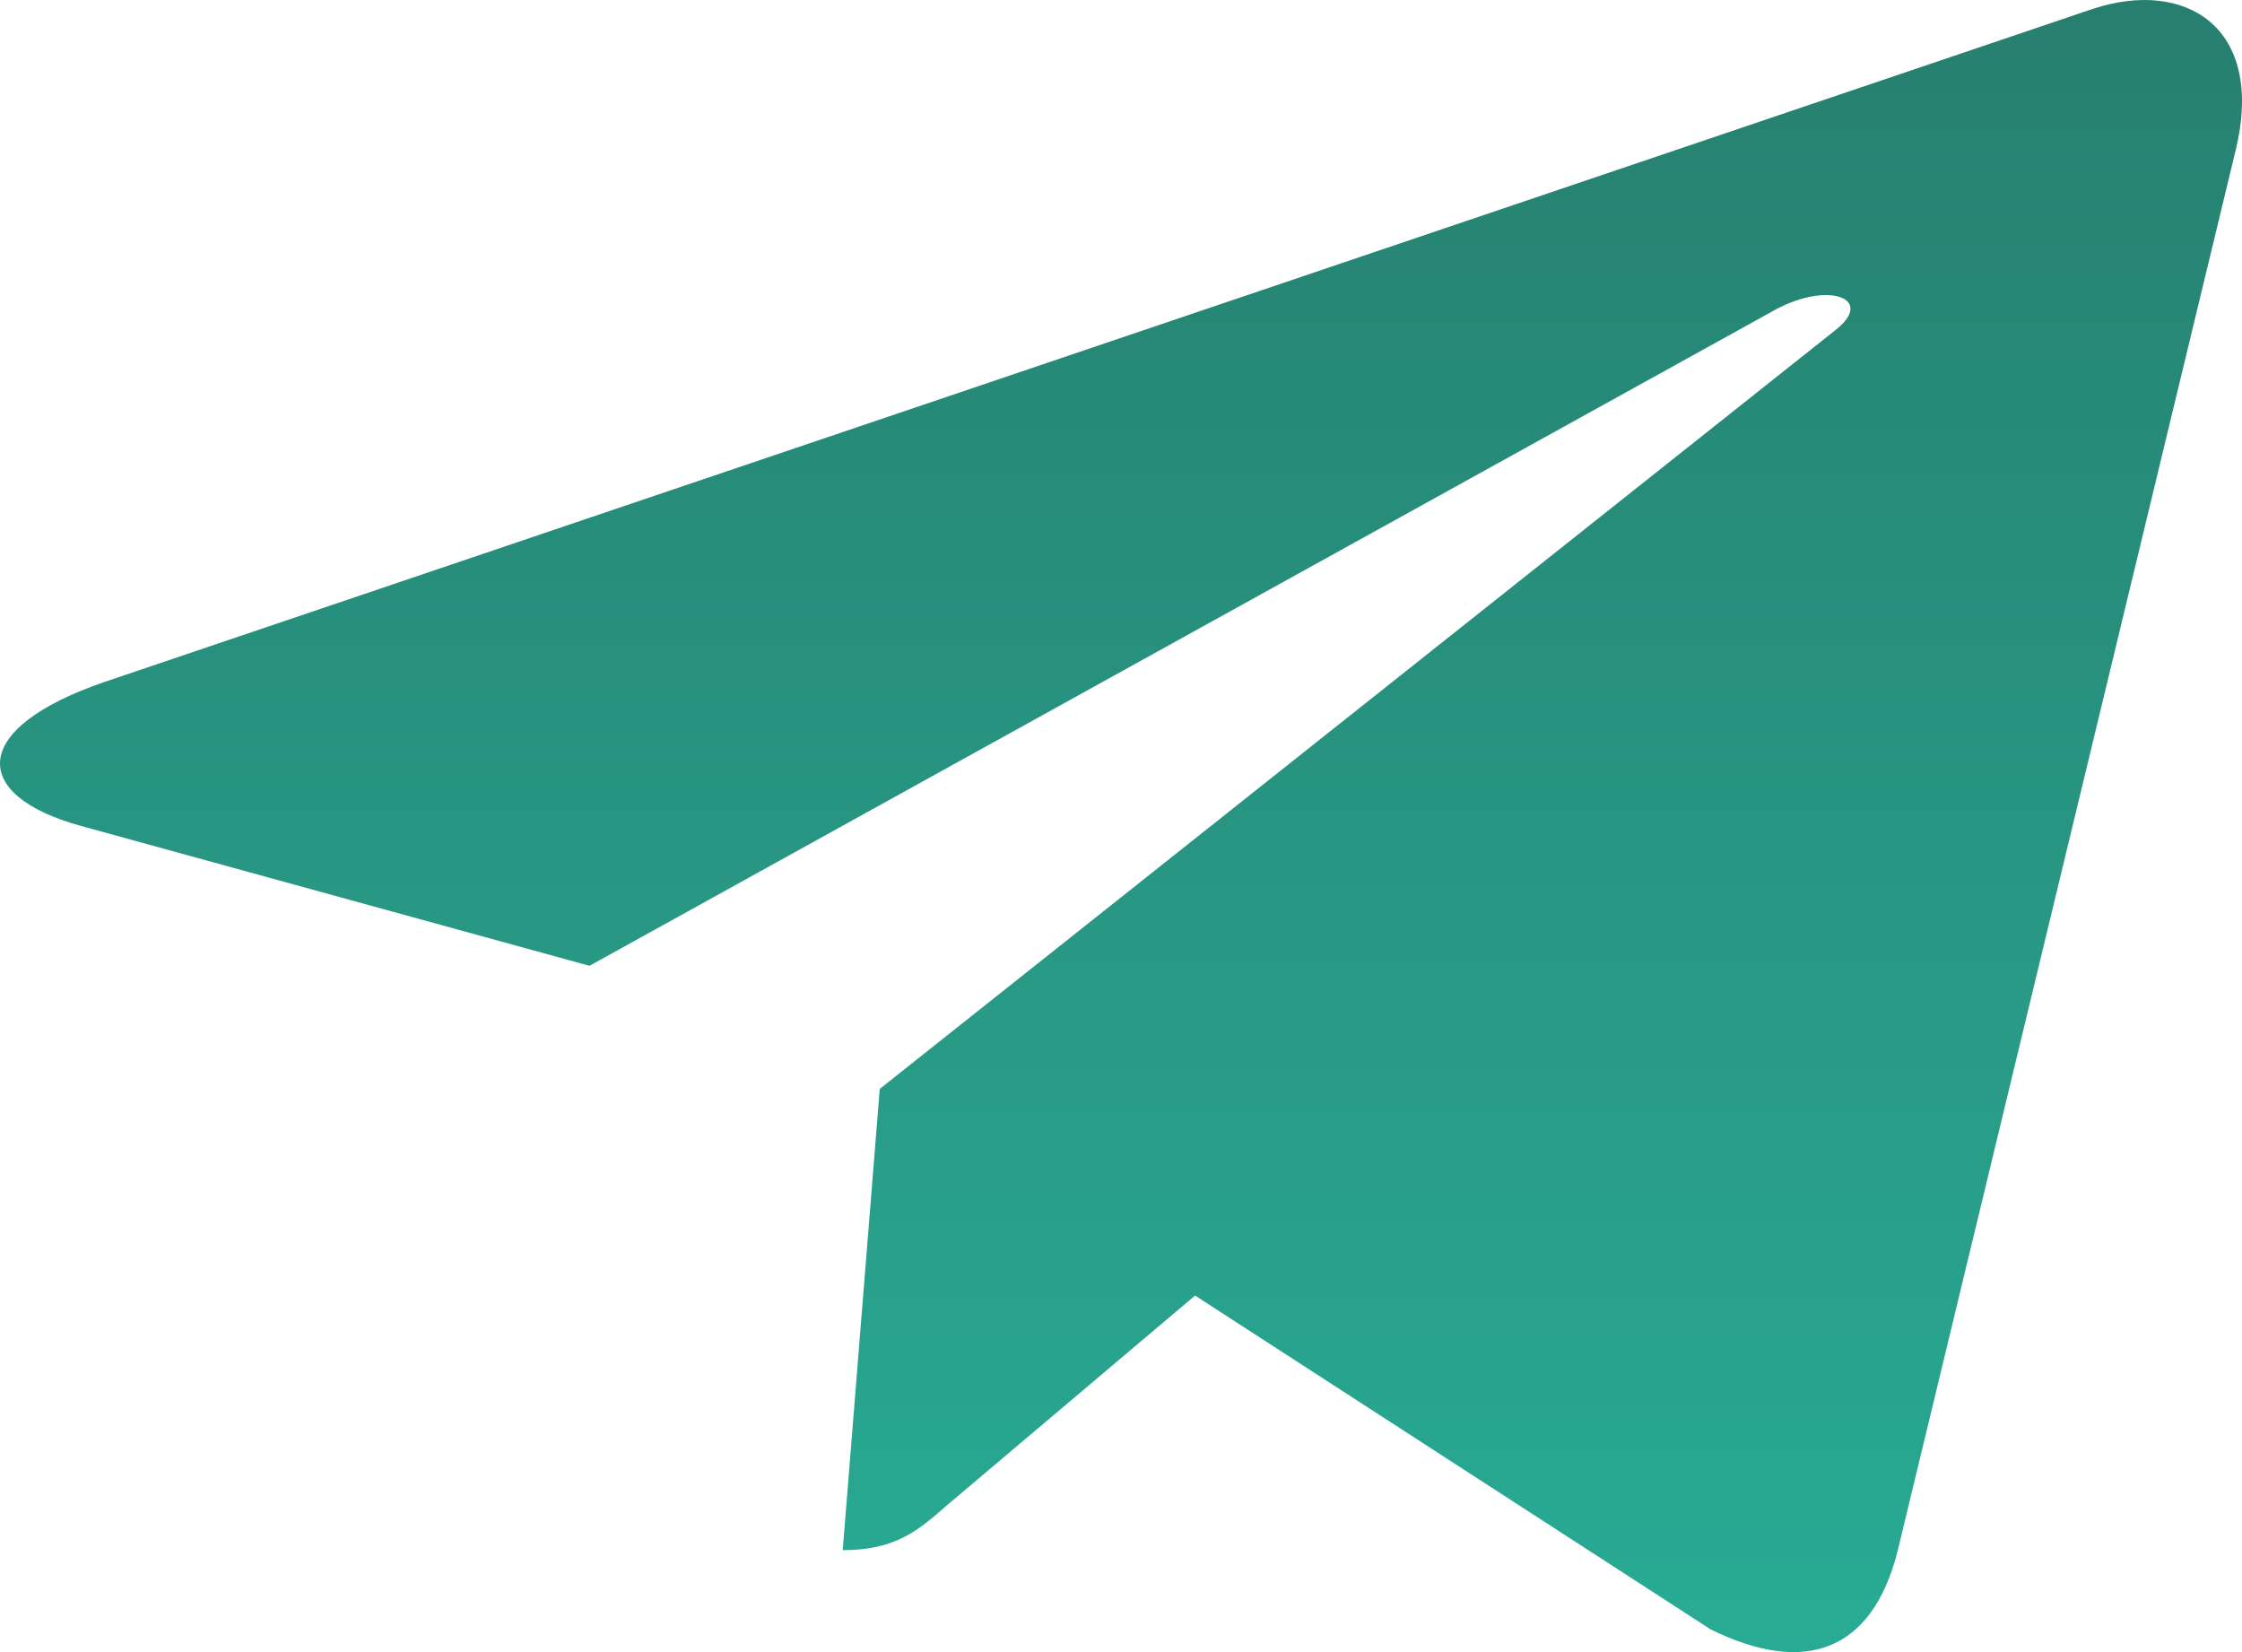 <svg width="57" height="42" viewBox="0 0 57 42" fill="none" xmlns="http://www.w3.org/2000/svg">
<path d="M56.838 3.823L48.236 39.465C47.586 41.98 45.894 42.606 43.49 41.422L30.383 32.936L24.059 38.281C23.359 38.896 22.774 39.409 21.425 39.409L22.367 27.682L46.658 8.397C47.715 7.57 46.428 7.11 45.017 7.939L14.987 24.553L2.059 20.997C-0.753 20.226 -0.804 18.527 2.645 17.341L53.212 0.224C55.553 -0.547 57.601 0.68 56.838 3.823Z" fill="url(#paint0_linear_297_457)"/>
<defs>
<linearGradient id="paint0_linear_297_457" x1="28.5" y1="0" x2="28.5" y2="42" gradientUnits="userSpaceOnUse">
<stop stop-color="#277F6F"/>
<stop offset="1" stop-color="#28AB94"/>
</linearGradient>
</defs>
</svg>
